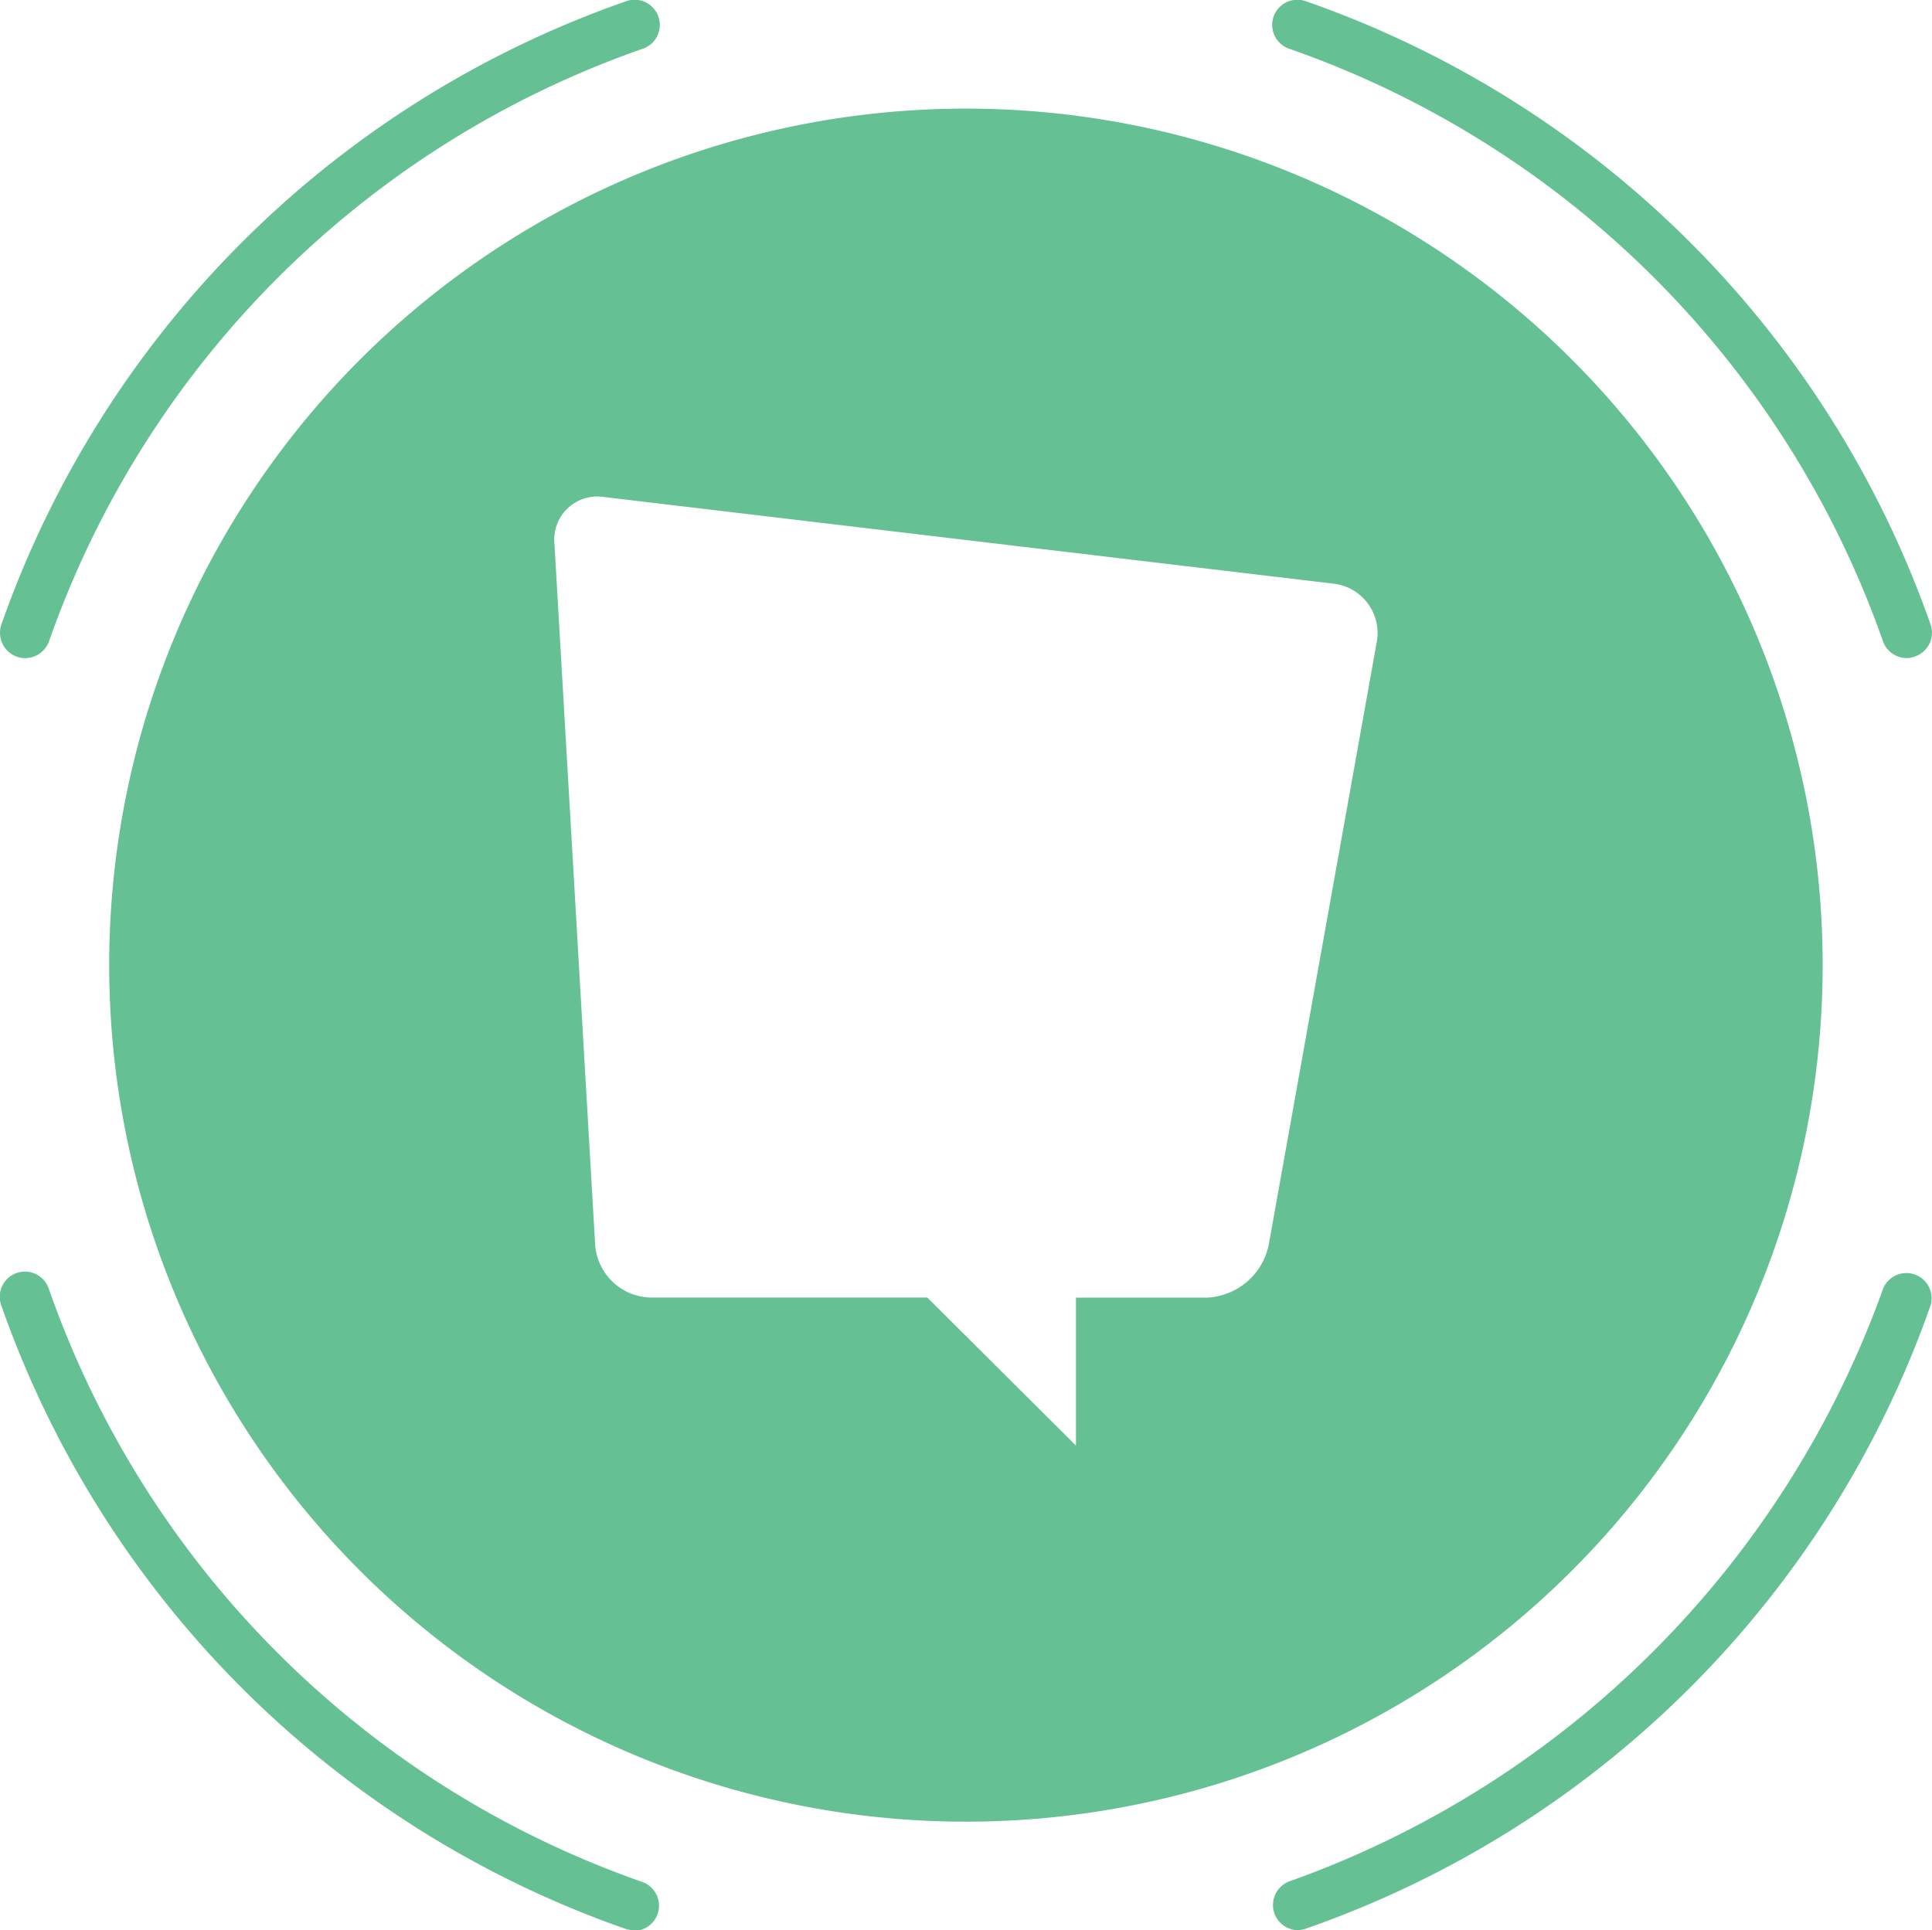 <svg id="Layer_1" data-name="Layer 1" xmlns="http://www.w3.org/2000/svg" viewBox="0 0 139.59 139.49"><defs><style>.cls-1{fill:#65c194;}</style></defs><title>App logo_Icon-2</title><path class="cls-1" d="M1.82,47.56a1.8,1.8,0,0,1-.6-.1A1.84,1.84,0,0,1,.1,45.13,73.51,73.51,0,0,1,45.18.11a1.82,1.82,0,1,1,1.21,3.43A69.87,69.87,0,0,0,3.54,46.35,1.83,1.83,0,0,1,1.82,47.56Z"/><path class="cls-1" d="M137.77,47.56a1.83,1.83,0,0,1-1.72-1.21A69.89,69.89,0,0,0,93.2,3.54,1.82,1.82,0,1,1,94.41.11a73.47,73.47,0,0,1,45.07,45,1.82,1.82,0,0,1-1.11,2.33A1.8,1.8,0,0,1,137.77,47.56Z"/><path class="cls-1" d="M93.8,139.49a1.82,1.82,0,0,1-.6-3.54,70.81,70.81,0,0,0,42.85-42.8,1.82,1.82,0,0,1,3.43,1.21,73.47,73.47,0,0,1-45.07,45A1.86,1.86,0,0,1,93.8,139.49Z"/><path class="cls-1" d="M45.79,139.49a1.86,1.86,0,0,1-.61-.1,73.47,73.47,0,0,1-45.07-45,1.82,1.82,0,1,1,3.43-1.21A69.85,69.85,0,0,0,46.39,136a1.82,1.82,0,0,1-.6,3.54Z"/><path class="cls-1" d="M69.79,7.85a61.9,61.9,0,1,0,61.9,61.9A61.89,61.89,0,0,0,69.79,7.85ZM99.47,46.41,91.66,90a4.78,4.78,0,0,1-4.52,3.78h-9.4v10.69L67,93.77H47A4.11,4.11,0,0,1,43,89.94L40.06,39.3a3.11,3.11,0,0,1,3.59-3.38l52.69,6.26A3.59,3.59,0,0,1,99.47,46.41Z"/></svg>